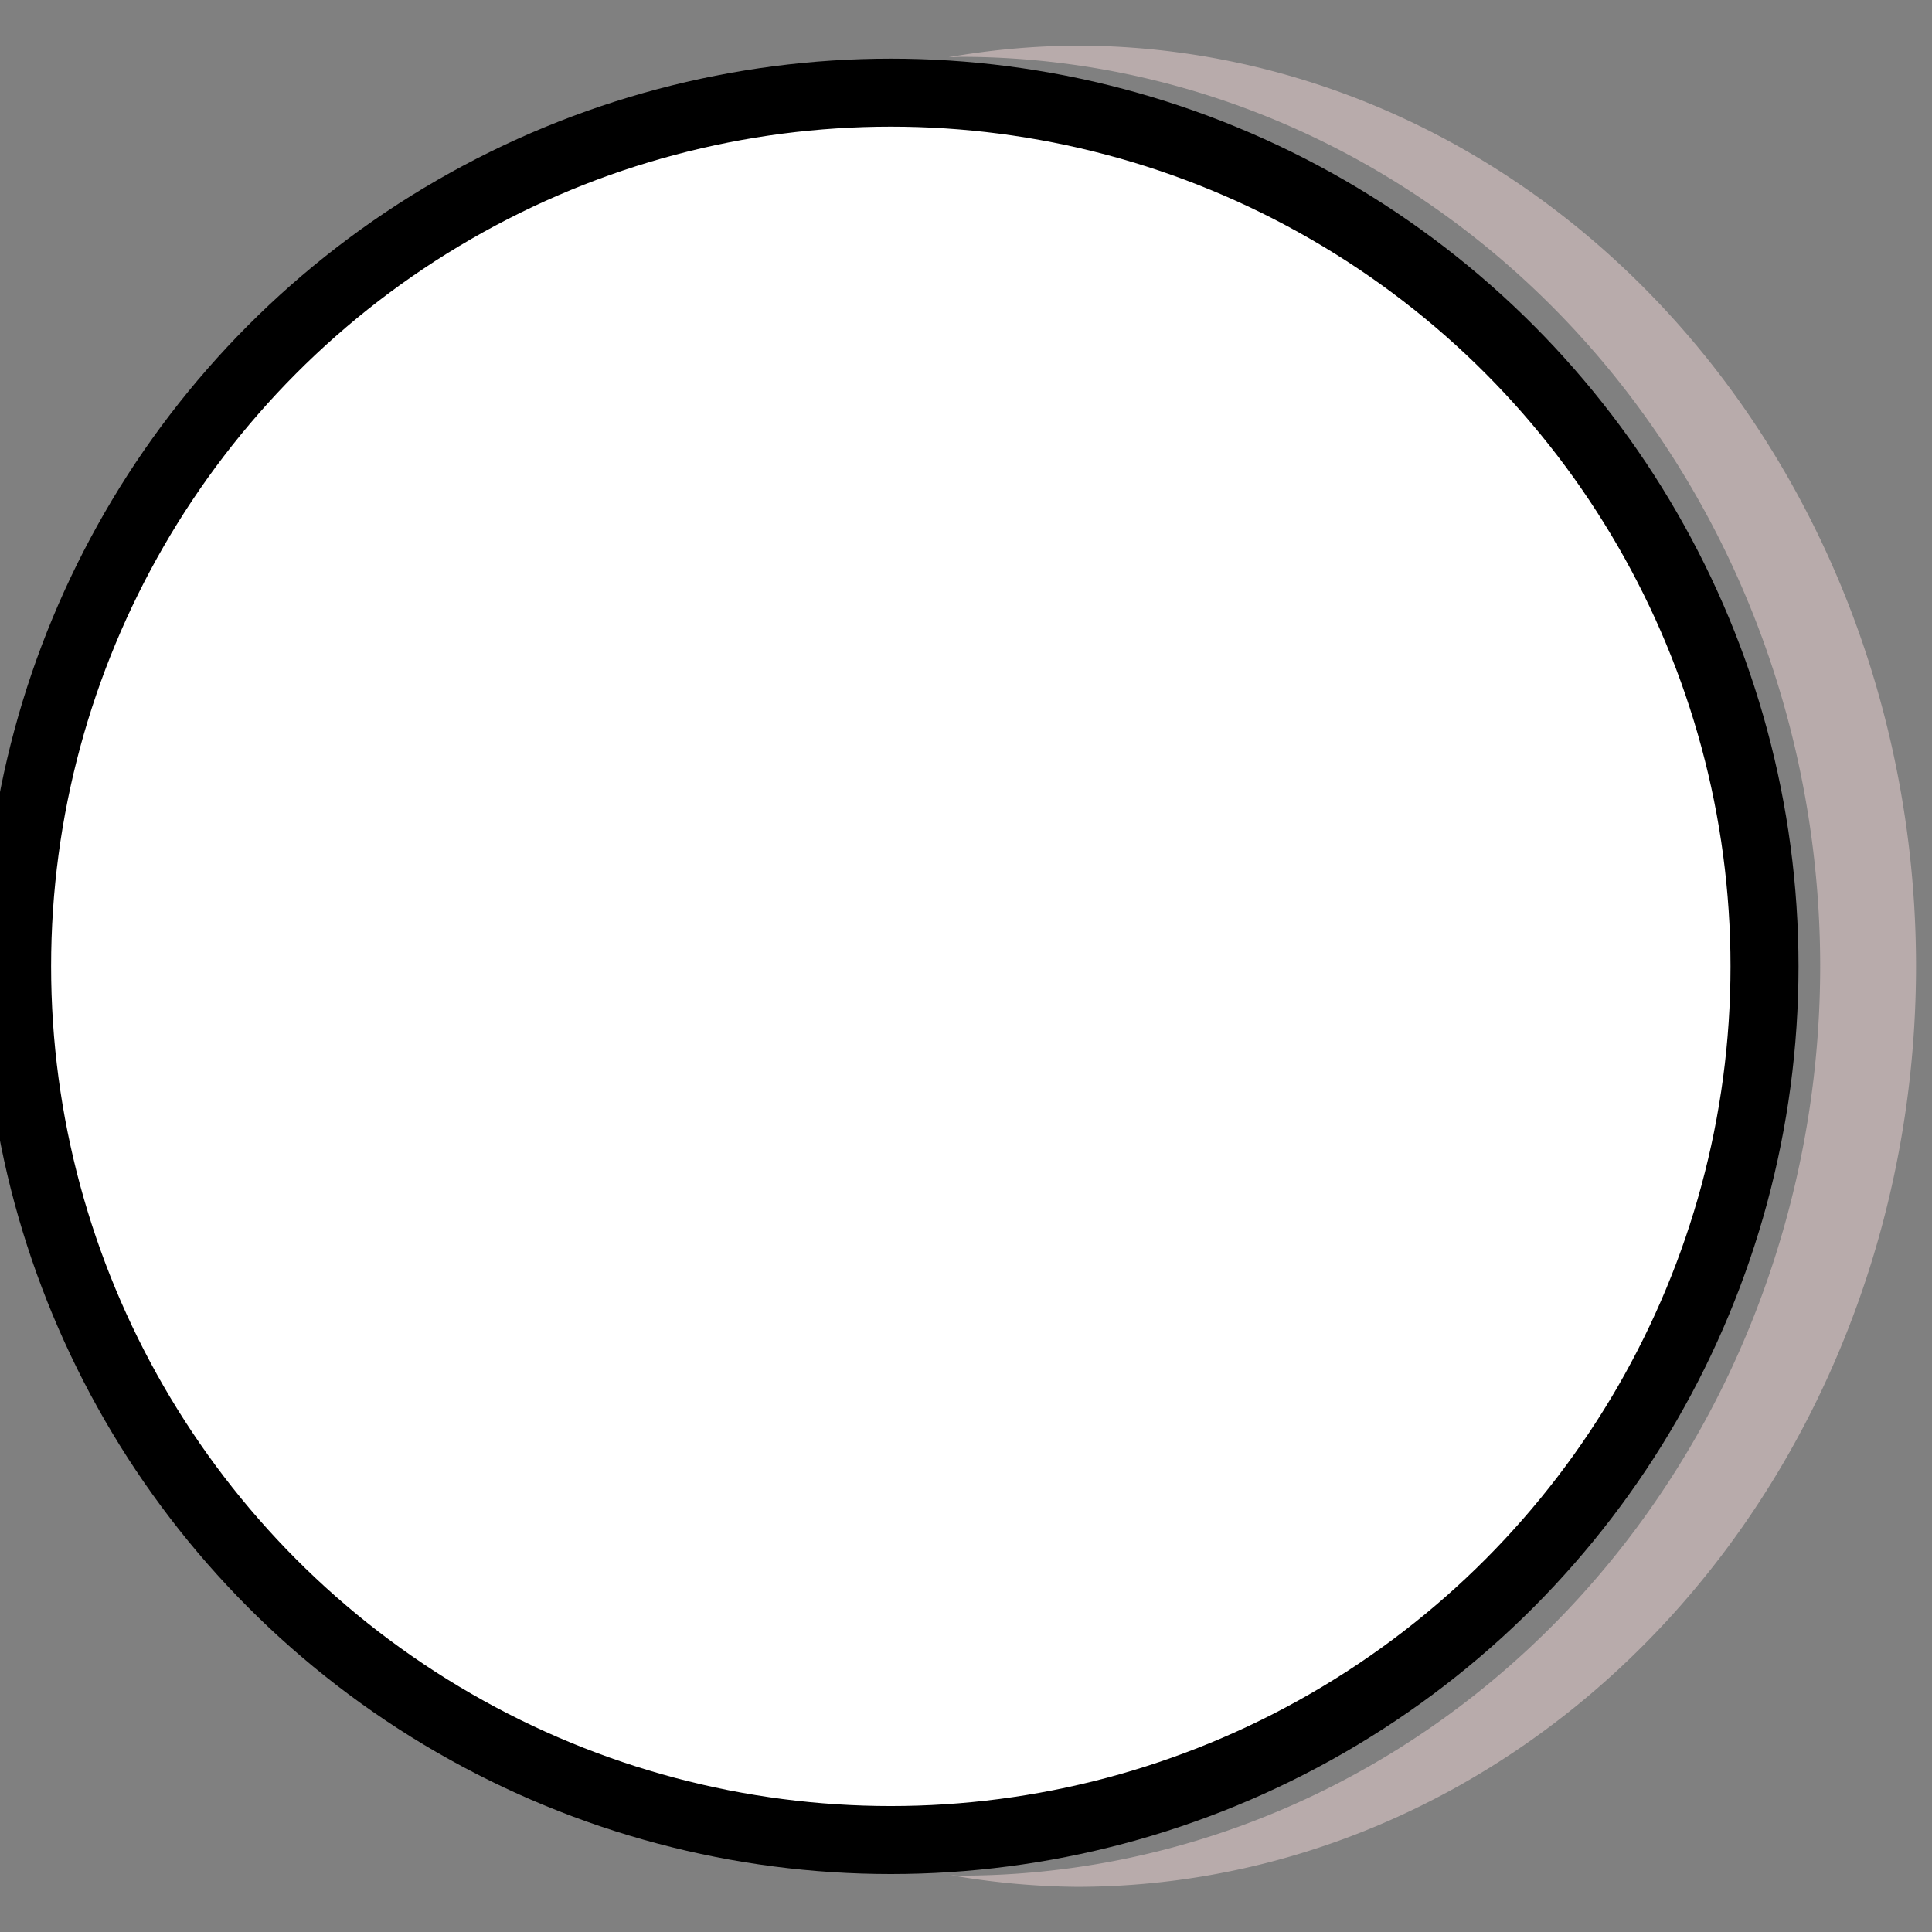 <?xml version="1.0" encoding="UTF-8" standalone="no"?>
<svg xmlns="http://www.w3.org/2000/svg" height="32" viewBox="0 0 8.467 8.467" width="32" version="1.1">
 <rect x="0" y="0" width="8.467" height="8.467" fill="#808080" stroke="none"/>
 <path style="fill:#b8abab" d="m4.718 0.2a3.679 4.034 0 0 0 -0.562 0.051 3.768 3.986 0 0 1 0.054 -0.002 3.768 3.986 0 0 1 3.767 3.985 3.768 3.986 0 0 1 -3.767 3.986 3.768 3.986 0 0 1 -0.043 -0.002 3.679 4.034 0 0 0 0.551 0.051 3.679 4.034 0 0 0 3.679 -4.035 3.679 4.034 0 0 0 -3.679 -4.034z"/>
 <circle cx="3.904" style="stroke-linejoin:round;color-rendering:auto;color:#000000;isolation:auto;mix-blend-mode:normal;paint-order:stroke fill markers;shape-rendering:auto;solid-color:#000000;stroke:#000;stroke-linecap:round;image-rendering:auto;stroke-width:.298;fill:#ffffff" r="3.829" cy="4.235"/>
</svg>
